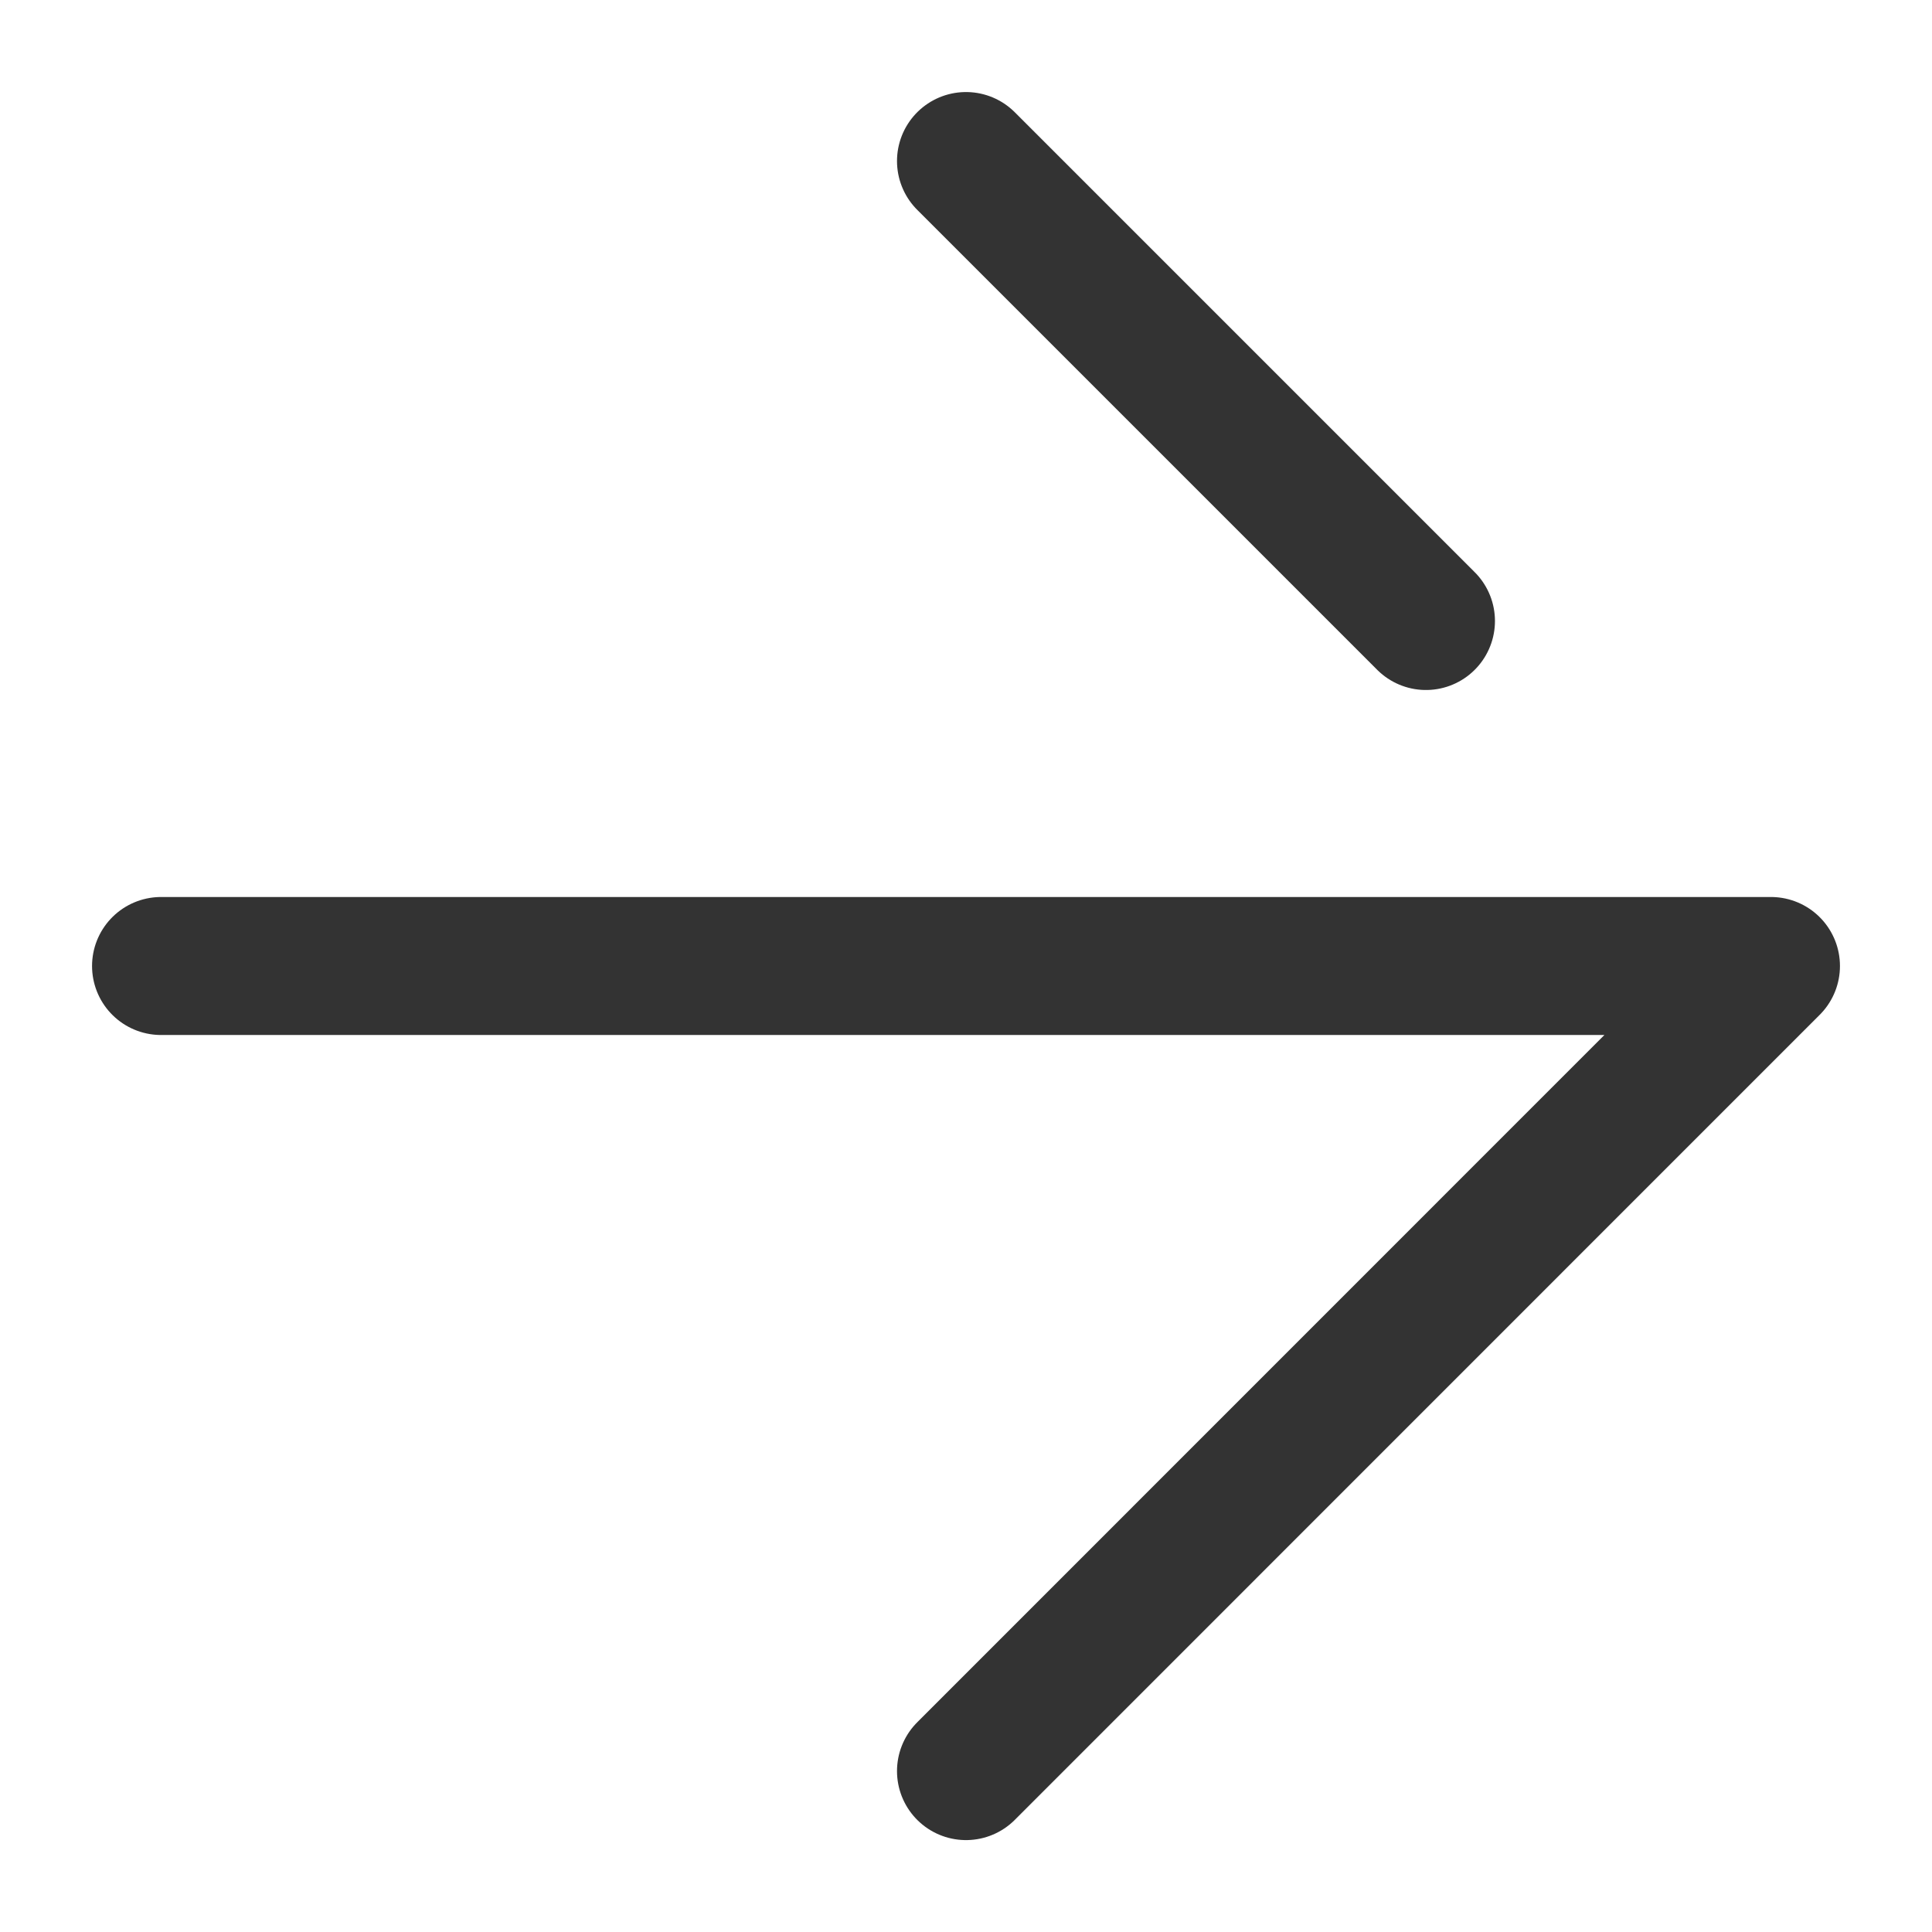 <svg width="14" height="14" viewBox="0 0 14 14" fill="none" xmlns="http://www.w3.org/2000/svg"><path d="M1.167 7h11.666L7 12.834M7 1.167L10.333 4.5" stroke="#333" stroke-linecap="round" stroke-linejoin="round"/></svg>